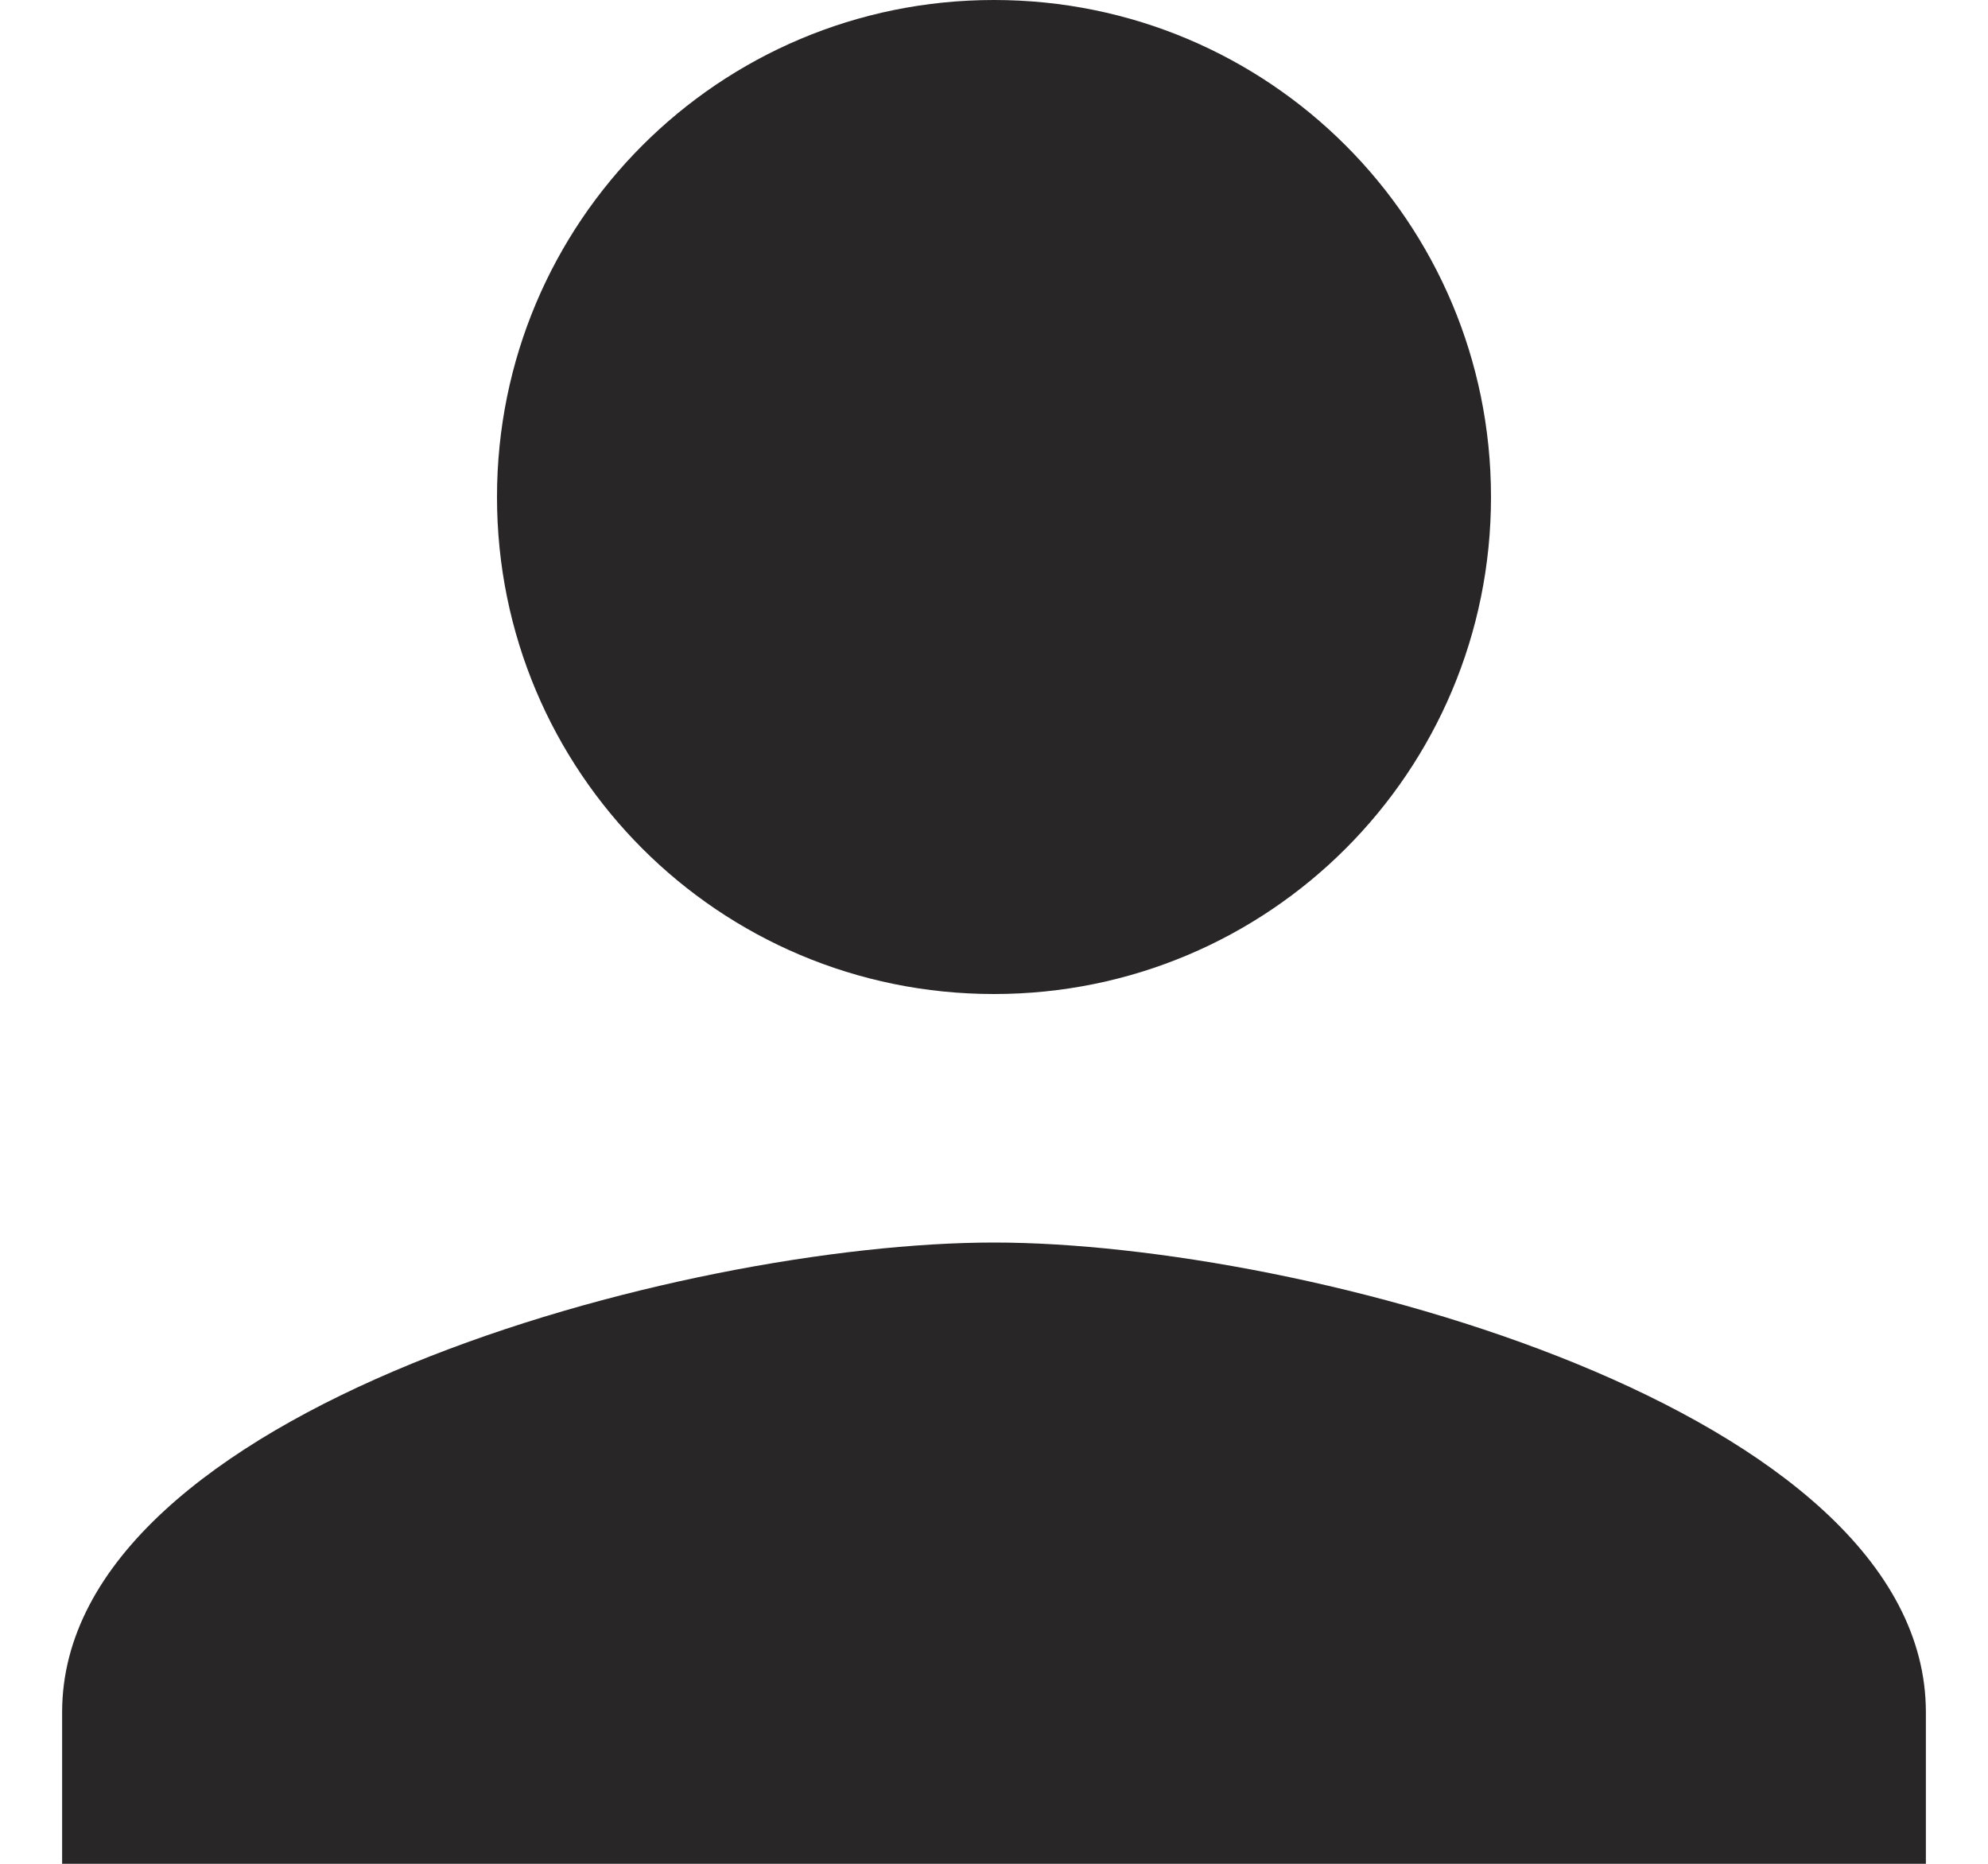 <svg width="16" height="15" viewBox="0 0 16 15" fill="none" xmlns="http://www.w3.org/2000/svg">
<path fill-rule="evenodd" clip-rule="evenodd" d="M12 4C12 6.213 10.213 8 8 8C5.787 8 4 6.213 4 4C4 1.787 5.787 0 8 0C10.213 0 12 1.787 12 4Z" fill="#282627"/>
<path fill-rule="evenodd" clip-rule="evenodd" d="M0.5 13.78C0.5 11.341 5.5 10 8 10C10.5 10 15.5 11.341 15.5 13.78V15H0.5V13.78Z" fill="#282627"/>
<mask id="mask0_2951_491" style="mask-type:alpha" maskUnits="userSpaceOnUse" x="0" y="10" width="16" height="5">
<path fill-rule="evenodd" clip-rule="evenodd" d="M0.5 13.78C0.5 11.341 5.5 10 8 10C10.5 10 15.5 11.341 15.5 13.78V15H0.5V13.78Z" fill="white"/>
</mask>
<g mask="url(#mask0_2951_491)">
</g>
</svg>
